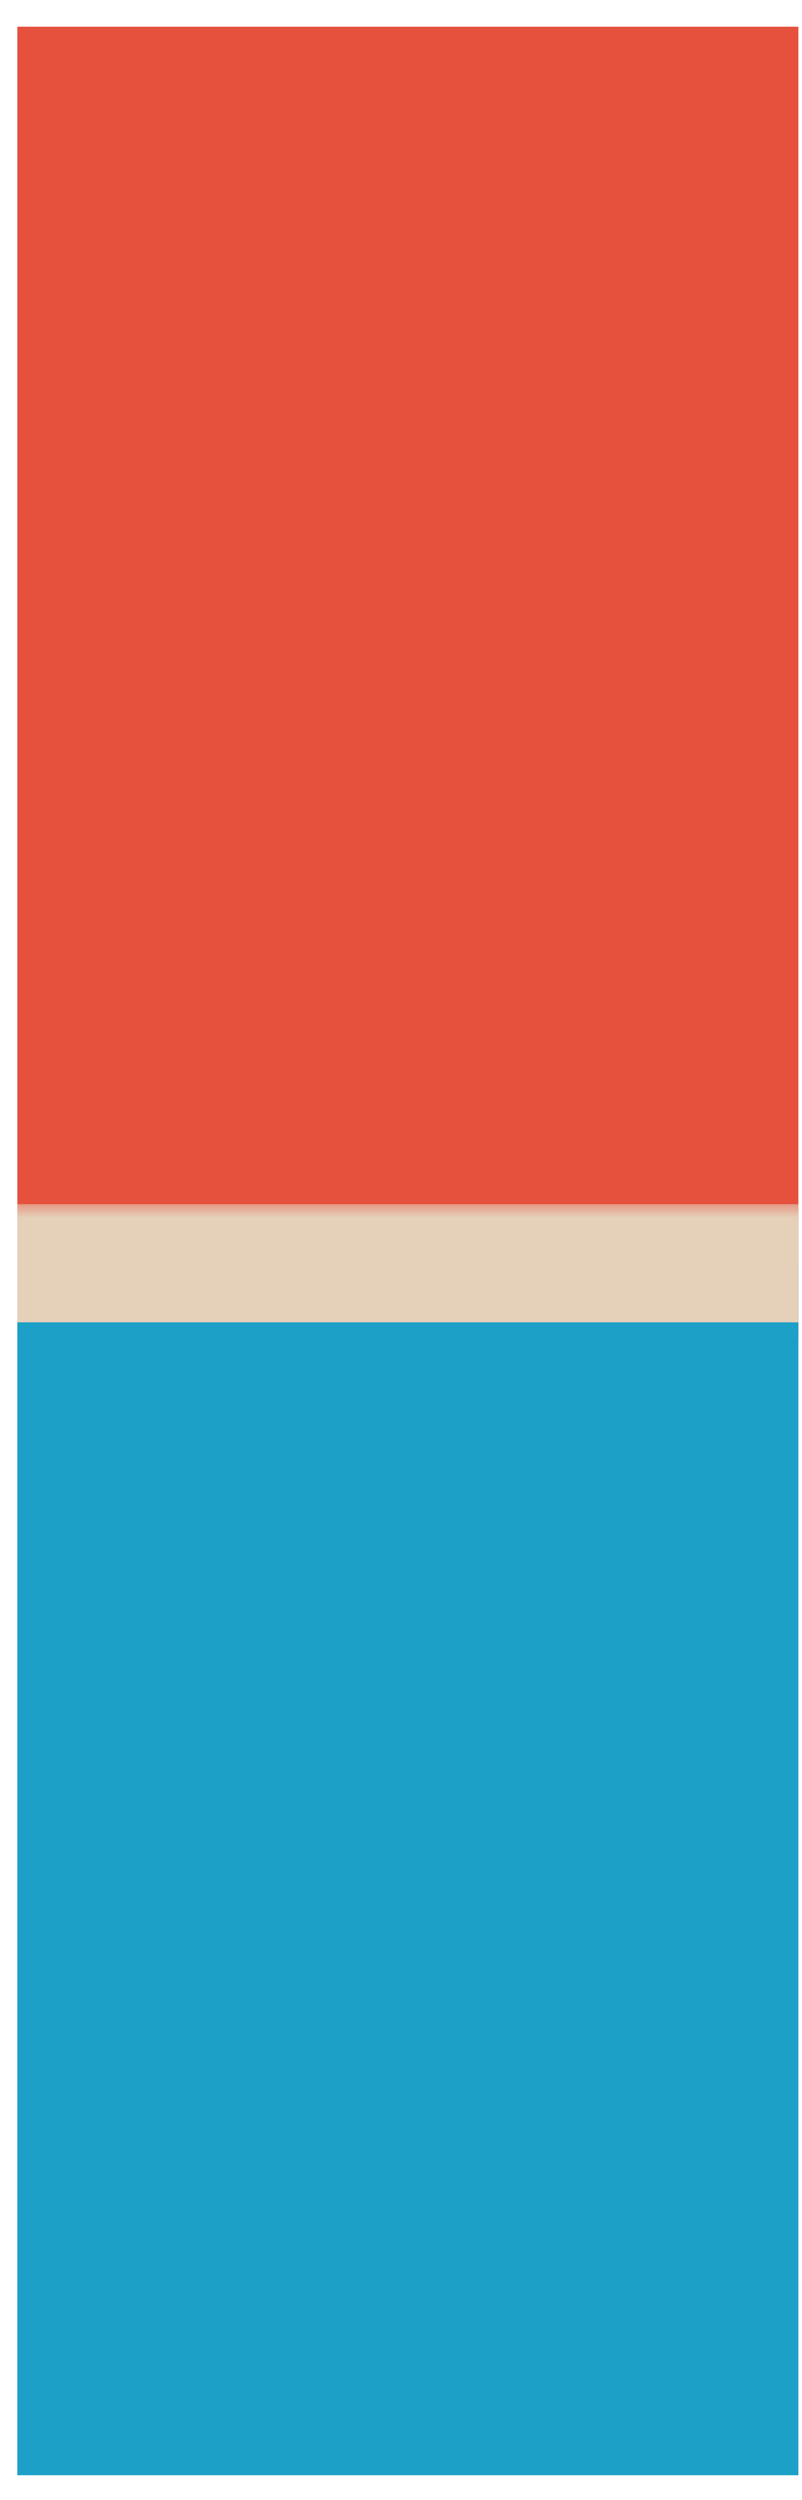 <svg width="26" height="81" viewBox="0 0 26 81" fill="none" xmlns="http://www.w3.org/2000/svg">
<g clip-path="url(#clip0_1839_155)">
<rect width="25.32" height="79.326" transform="translate(0.562 0.866)" fill="#E5D0BA"/>
<rect x="0.562" y="-1.703" width="79.326" height="45.058" fill="#E5513D"/>
<mask id="path-2-outside-1_1839_155" maskUnits="userSpaceOnUse" x="-0.356" y="38.927" width="27" height="42" fill="black">
<rect fill="white" x="-0.356" y="38.927" width="27" height="42"/>
<path d="M-0.356 40.927H26.644V80.59H-0.356V40.927Z"/>
</mask>
<path d="M-0.356 40.927H26.644V80.59H-0.356V40.927Z" fill="#1CA0C7"/>
<path d="M-0.356 42.841H26.644V39.014H-0.356V42.841Z" fill="#E5D0BA" mask="url(#path-2-outside-1_1839_155)"/>
</g>
<defs>
<clipPath id="clip0_1839_155">
<rect width="25.32" height="79.326" fill="white" transform="translate(0.562 0.866)"/>
</clipPath>
</defs>
</svg>
